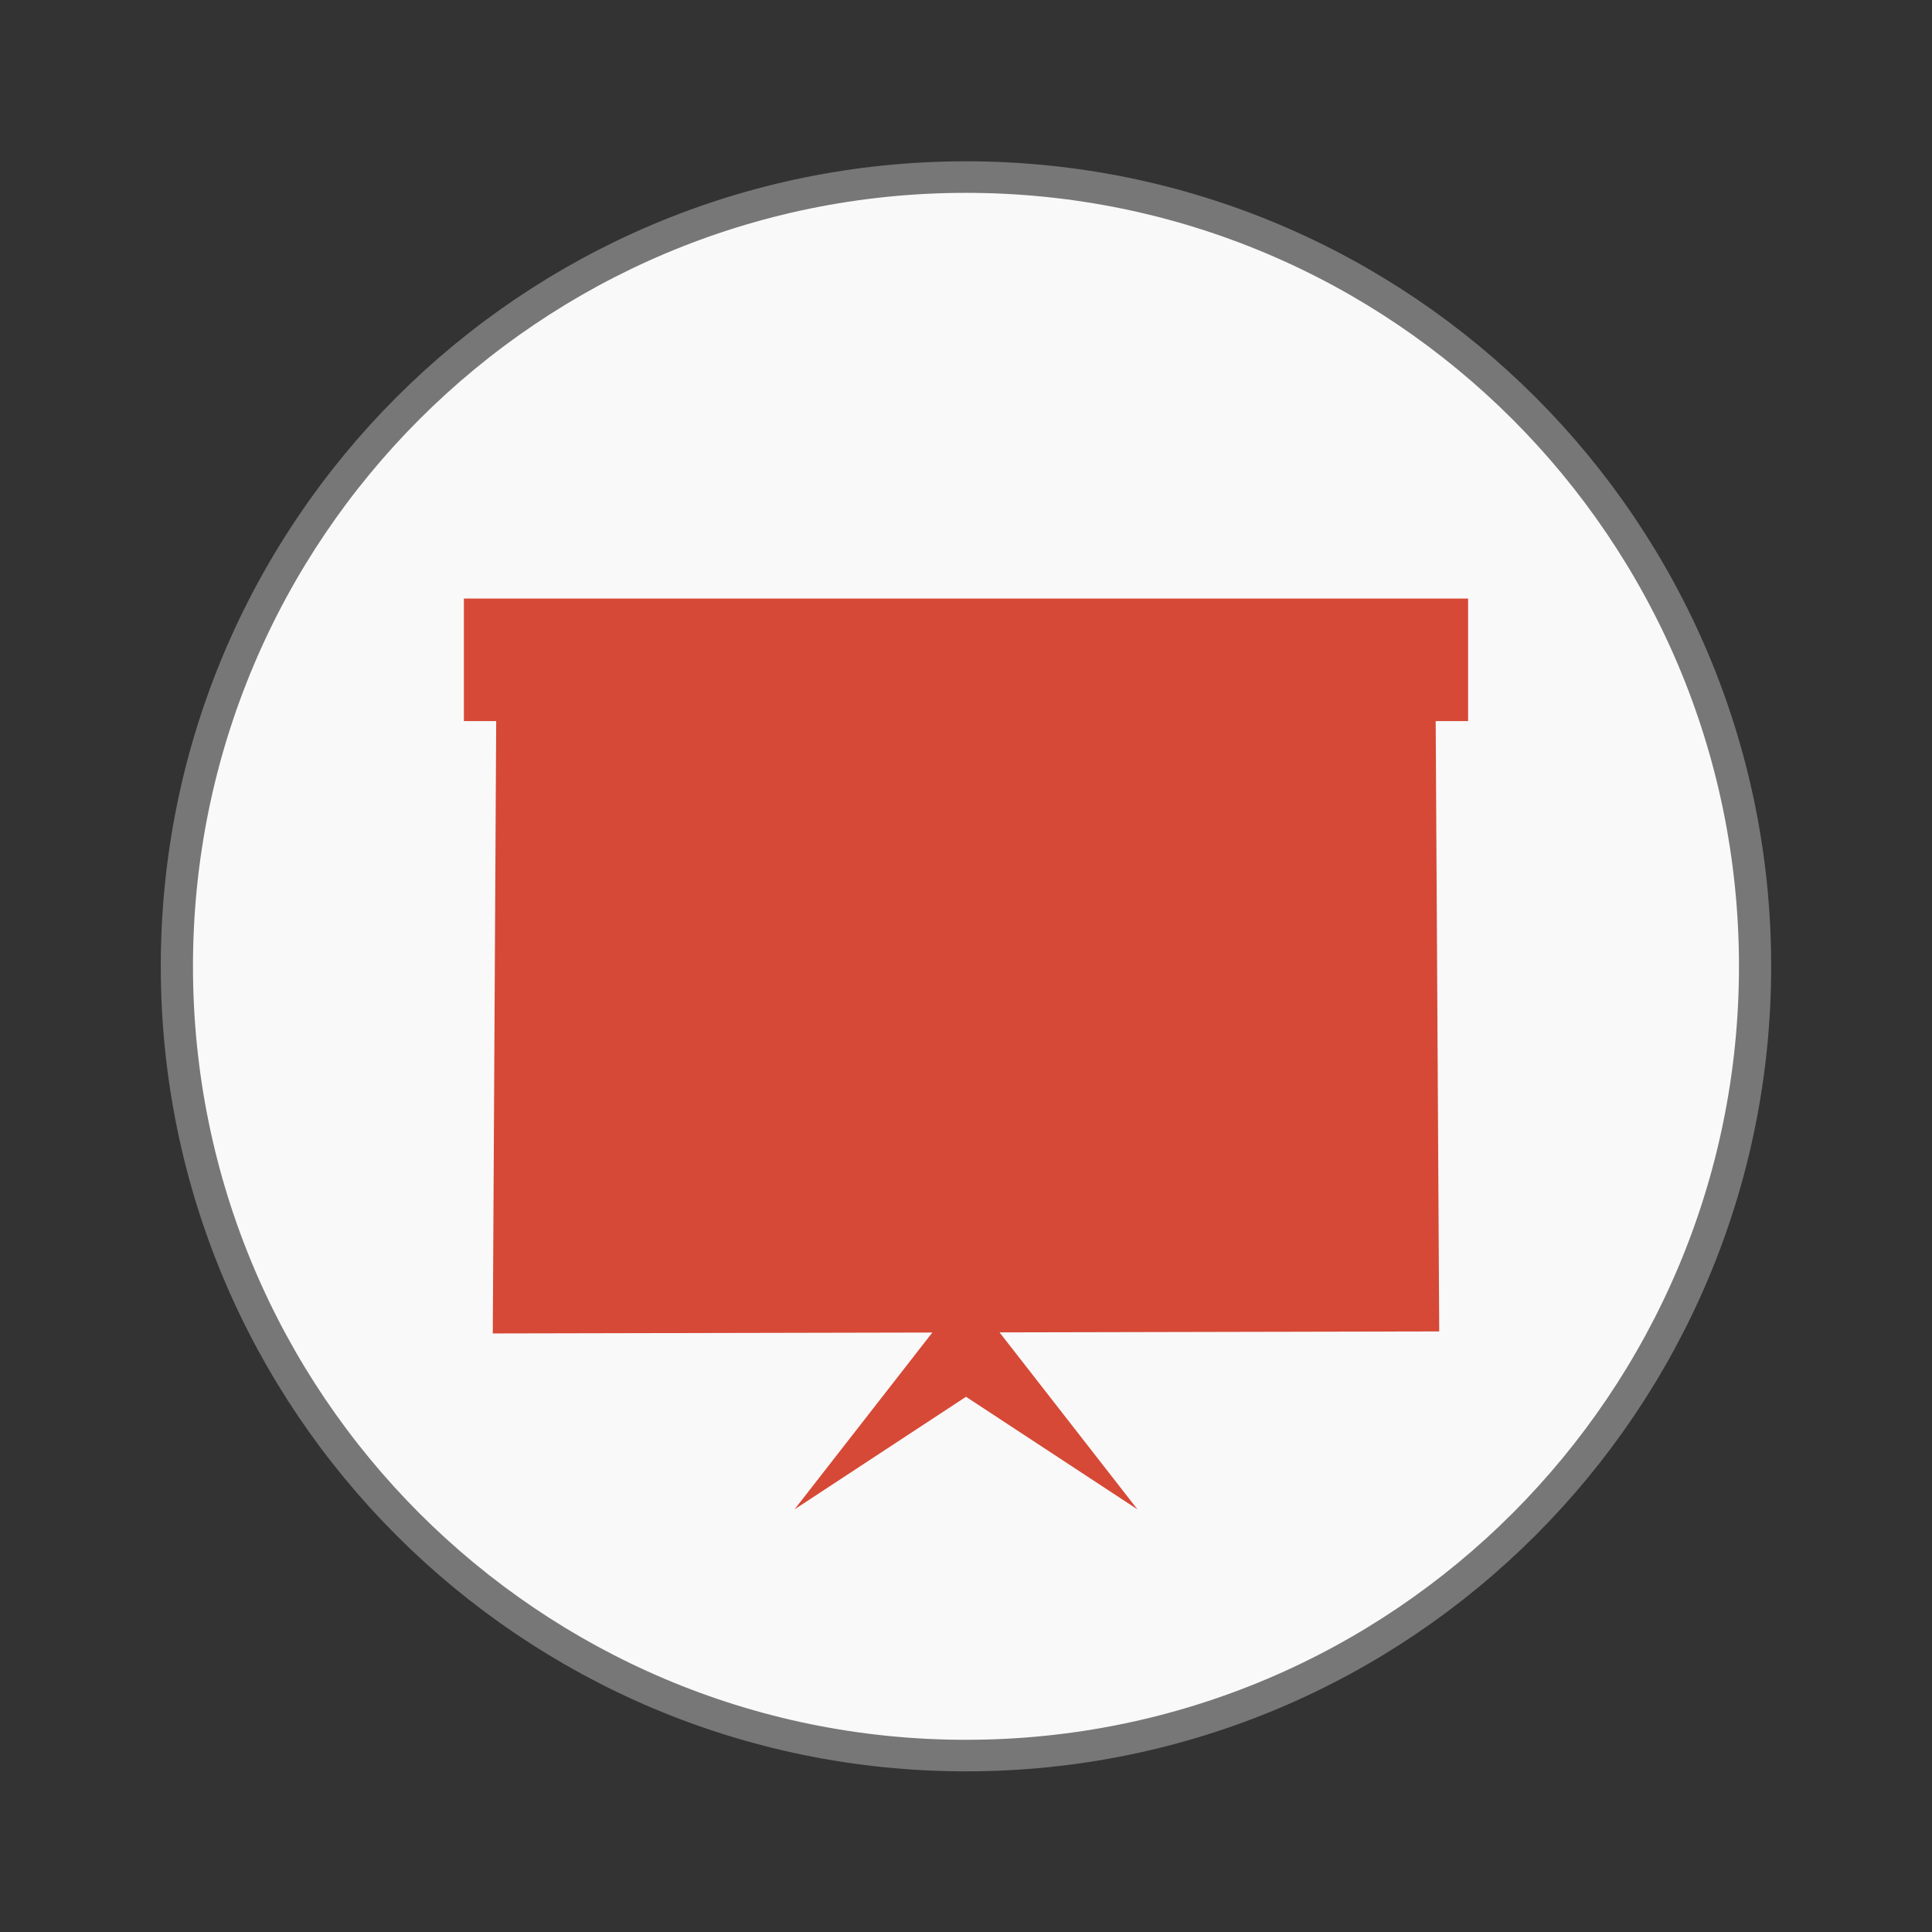 <svg width="64" xmlns="http://www.w3.org/2000/svg" height="64" viewBox="0 0 64 64" xmlns:xlink="http://www.w3.org/1999/xlink">
<rect x="0" y="0" width="64" height="64" fill="#333333" stroke="none"/>
<path style="fill:#f9f9f9;stroke:#777;stroke-width:.5" d="M 25.933 35.186 C 25.933 42.095 20.446 47.696 13.678 47.696 C 6.909 47.696 1.423 42.095 1.423 35.186 C 1.423 28.277 6.909 22.677 13.678 22.677 C 20.446 22.677 25.933 28.277 25.933 35.186 Z " transform="matrix(2.133 0 0 2.09 2.824 -41.529)"/>
<g style="fill:#d64936">
<path d="M 32 42.711 L 32 46.27 L 26.32 50 "/>
<path d="M 32 42.711 L 32 46.27 L 37.68 50 "/>
<path d="M 16.324 44.172 L 16.449 21.742 L 47.547 21.805 L 47.676 44.105 Z "/>
<path d="M 15.367 19.828 L 48.633 19.828 L 48.633 23.887 L 15.367 23.887 Z "/>
</g>
</svg>
